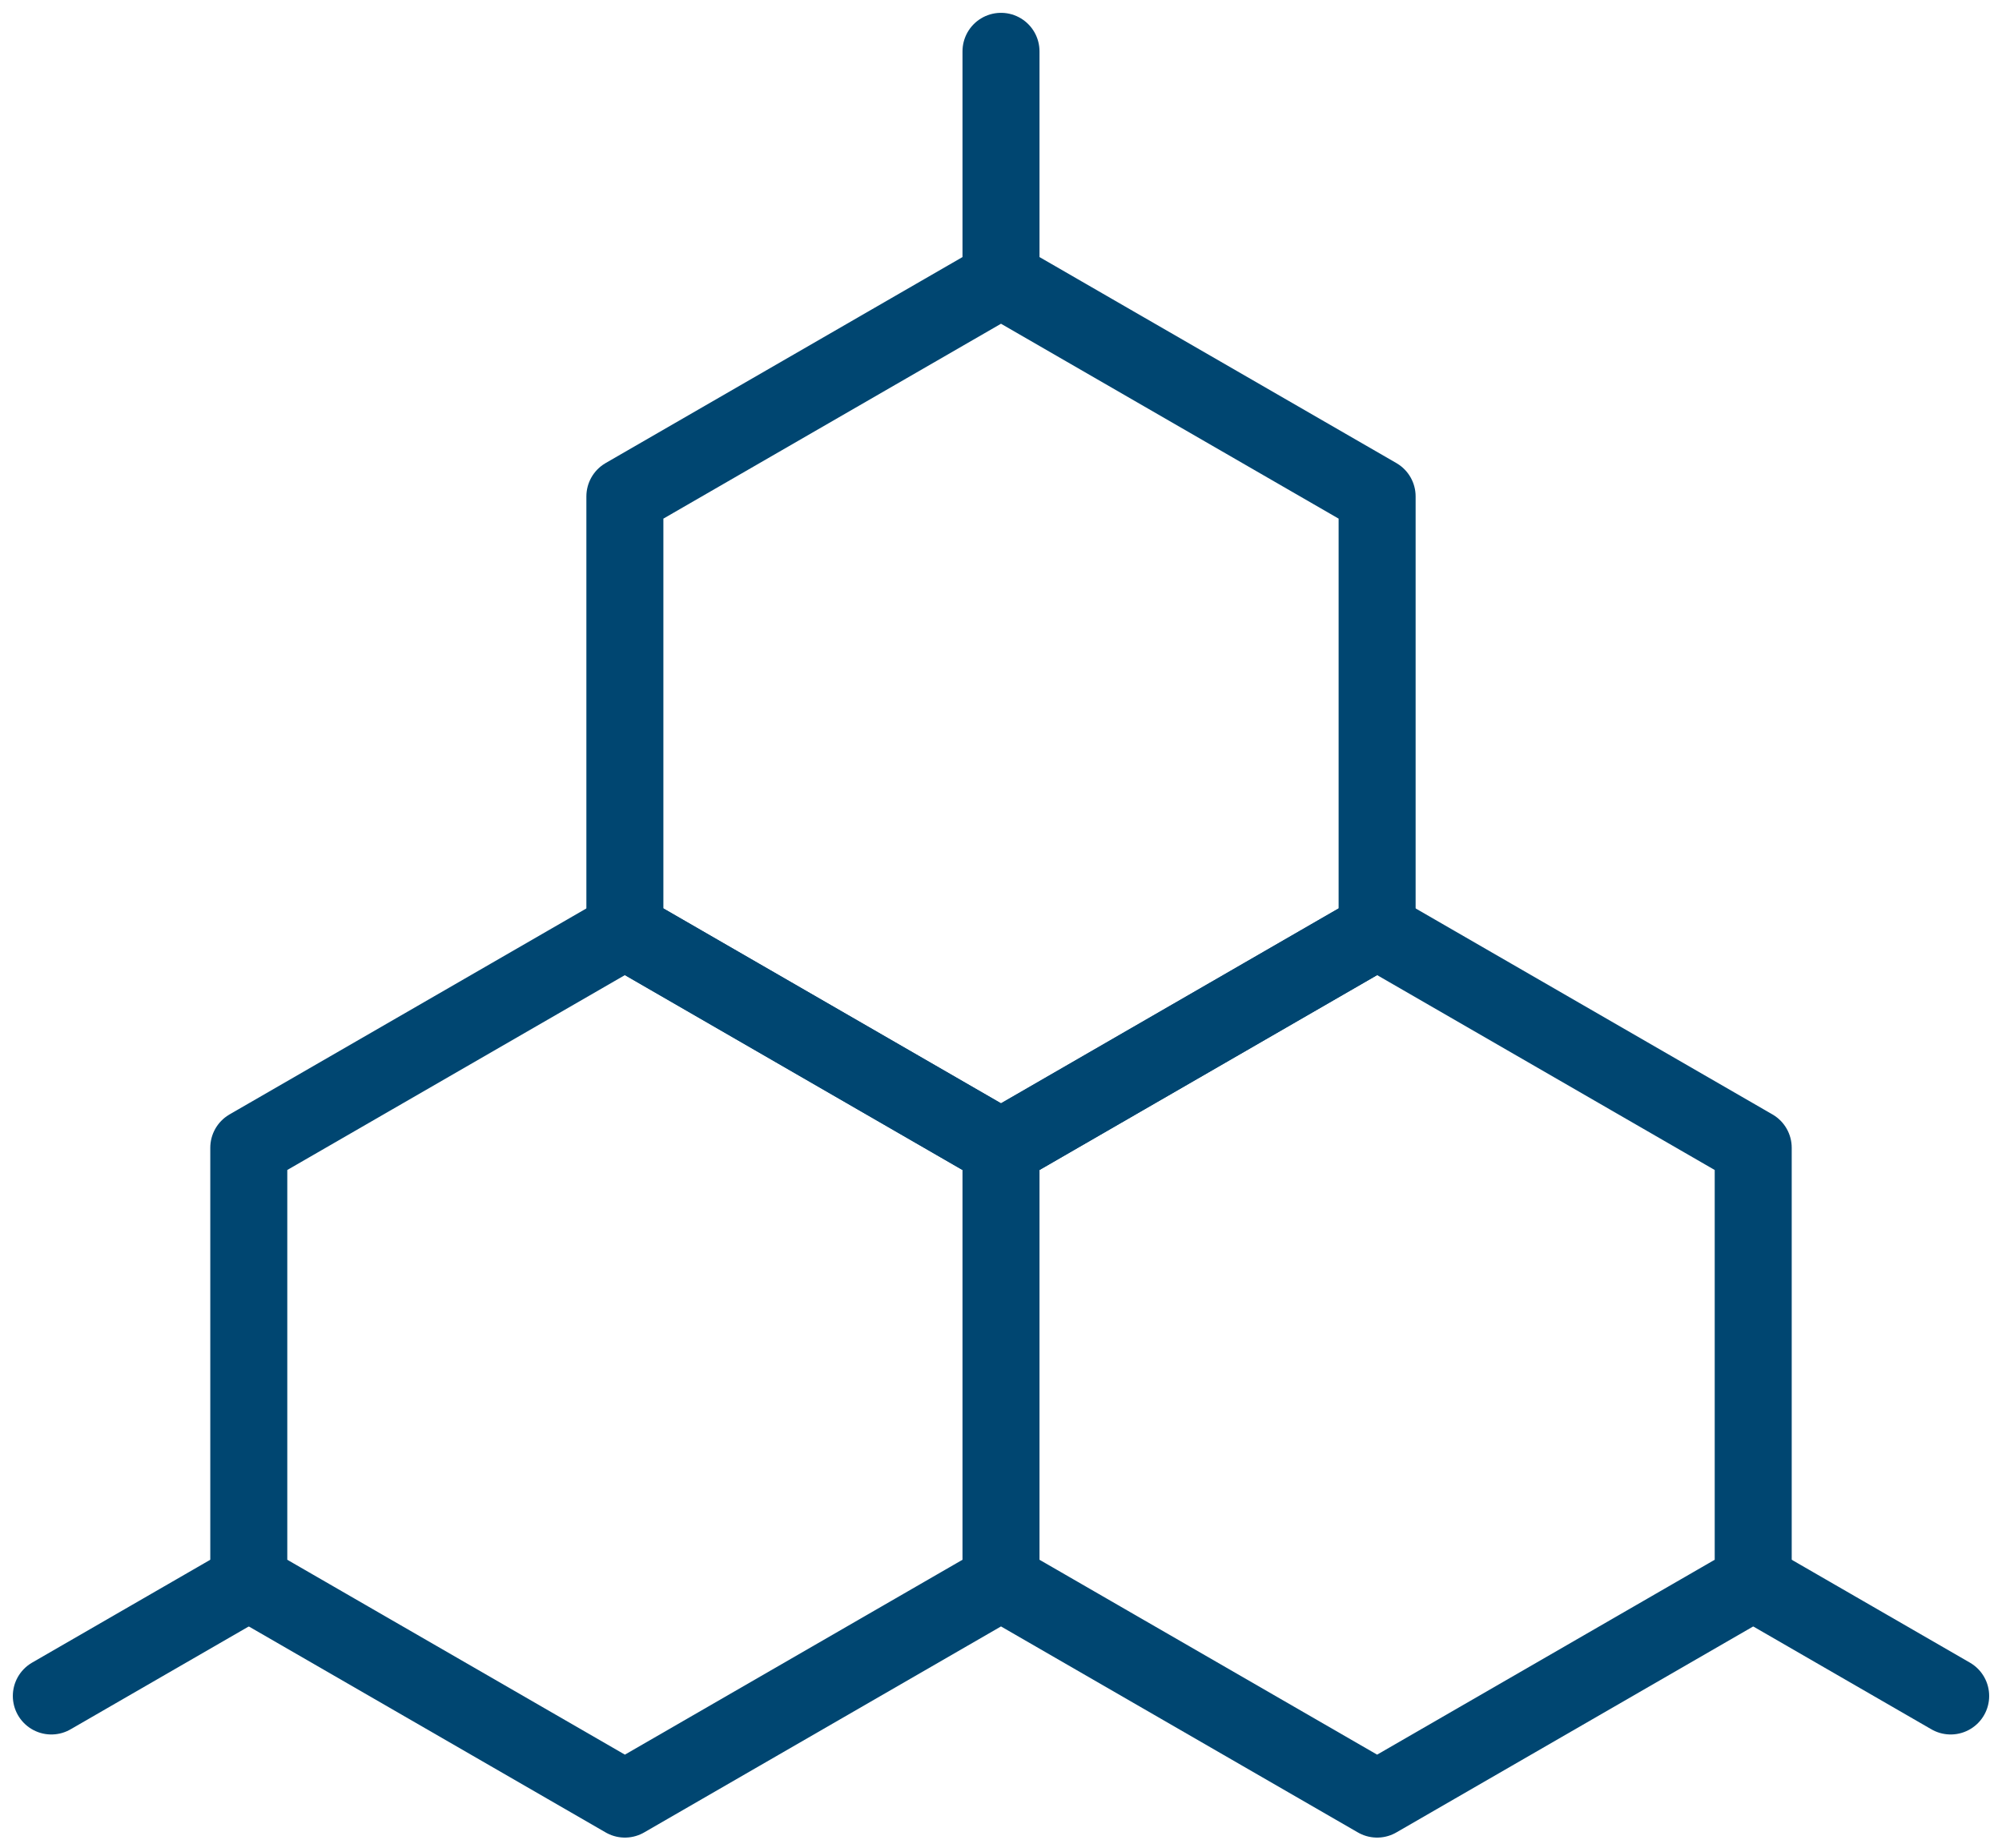 <svg width="78" height="72" viewBox="0 0 78 72" fill="none" xmlns="http://www.w3.org/2000/svg">
<g id="Group">
<path id="Vector" d="M39 61.644L24.347 70.104L9.693 61.644V44.724L24.347 36.264L39 44.724M39 61.644V44.724M39 61.644L53.654 70.104L68.307 61.644V44.724L53.654 36.264L39 44.724" stroke="#004671" stroke-width="3" stroke-miterlimit="10" stroke-linecap="round" stroke-linejoin="round"/>
<path id="Vector_2" d="M39 10.883L53.654 19.343V36.264L39 44.724L24.346 36.264V19.343L39 10.883ZM39 10.883V2M76 66.086L68.307 61.644M2 66.086L9.693 61.644" stroke="#004671" stroke-width="3" stroke-miterlimit="10" stroke-linecap="round" stroke-linejoin="round"/>
</g>
</svg>
